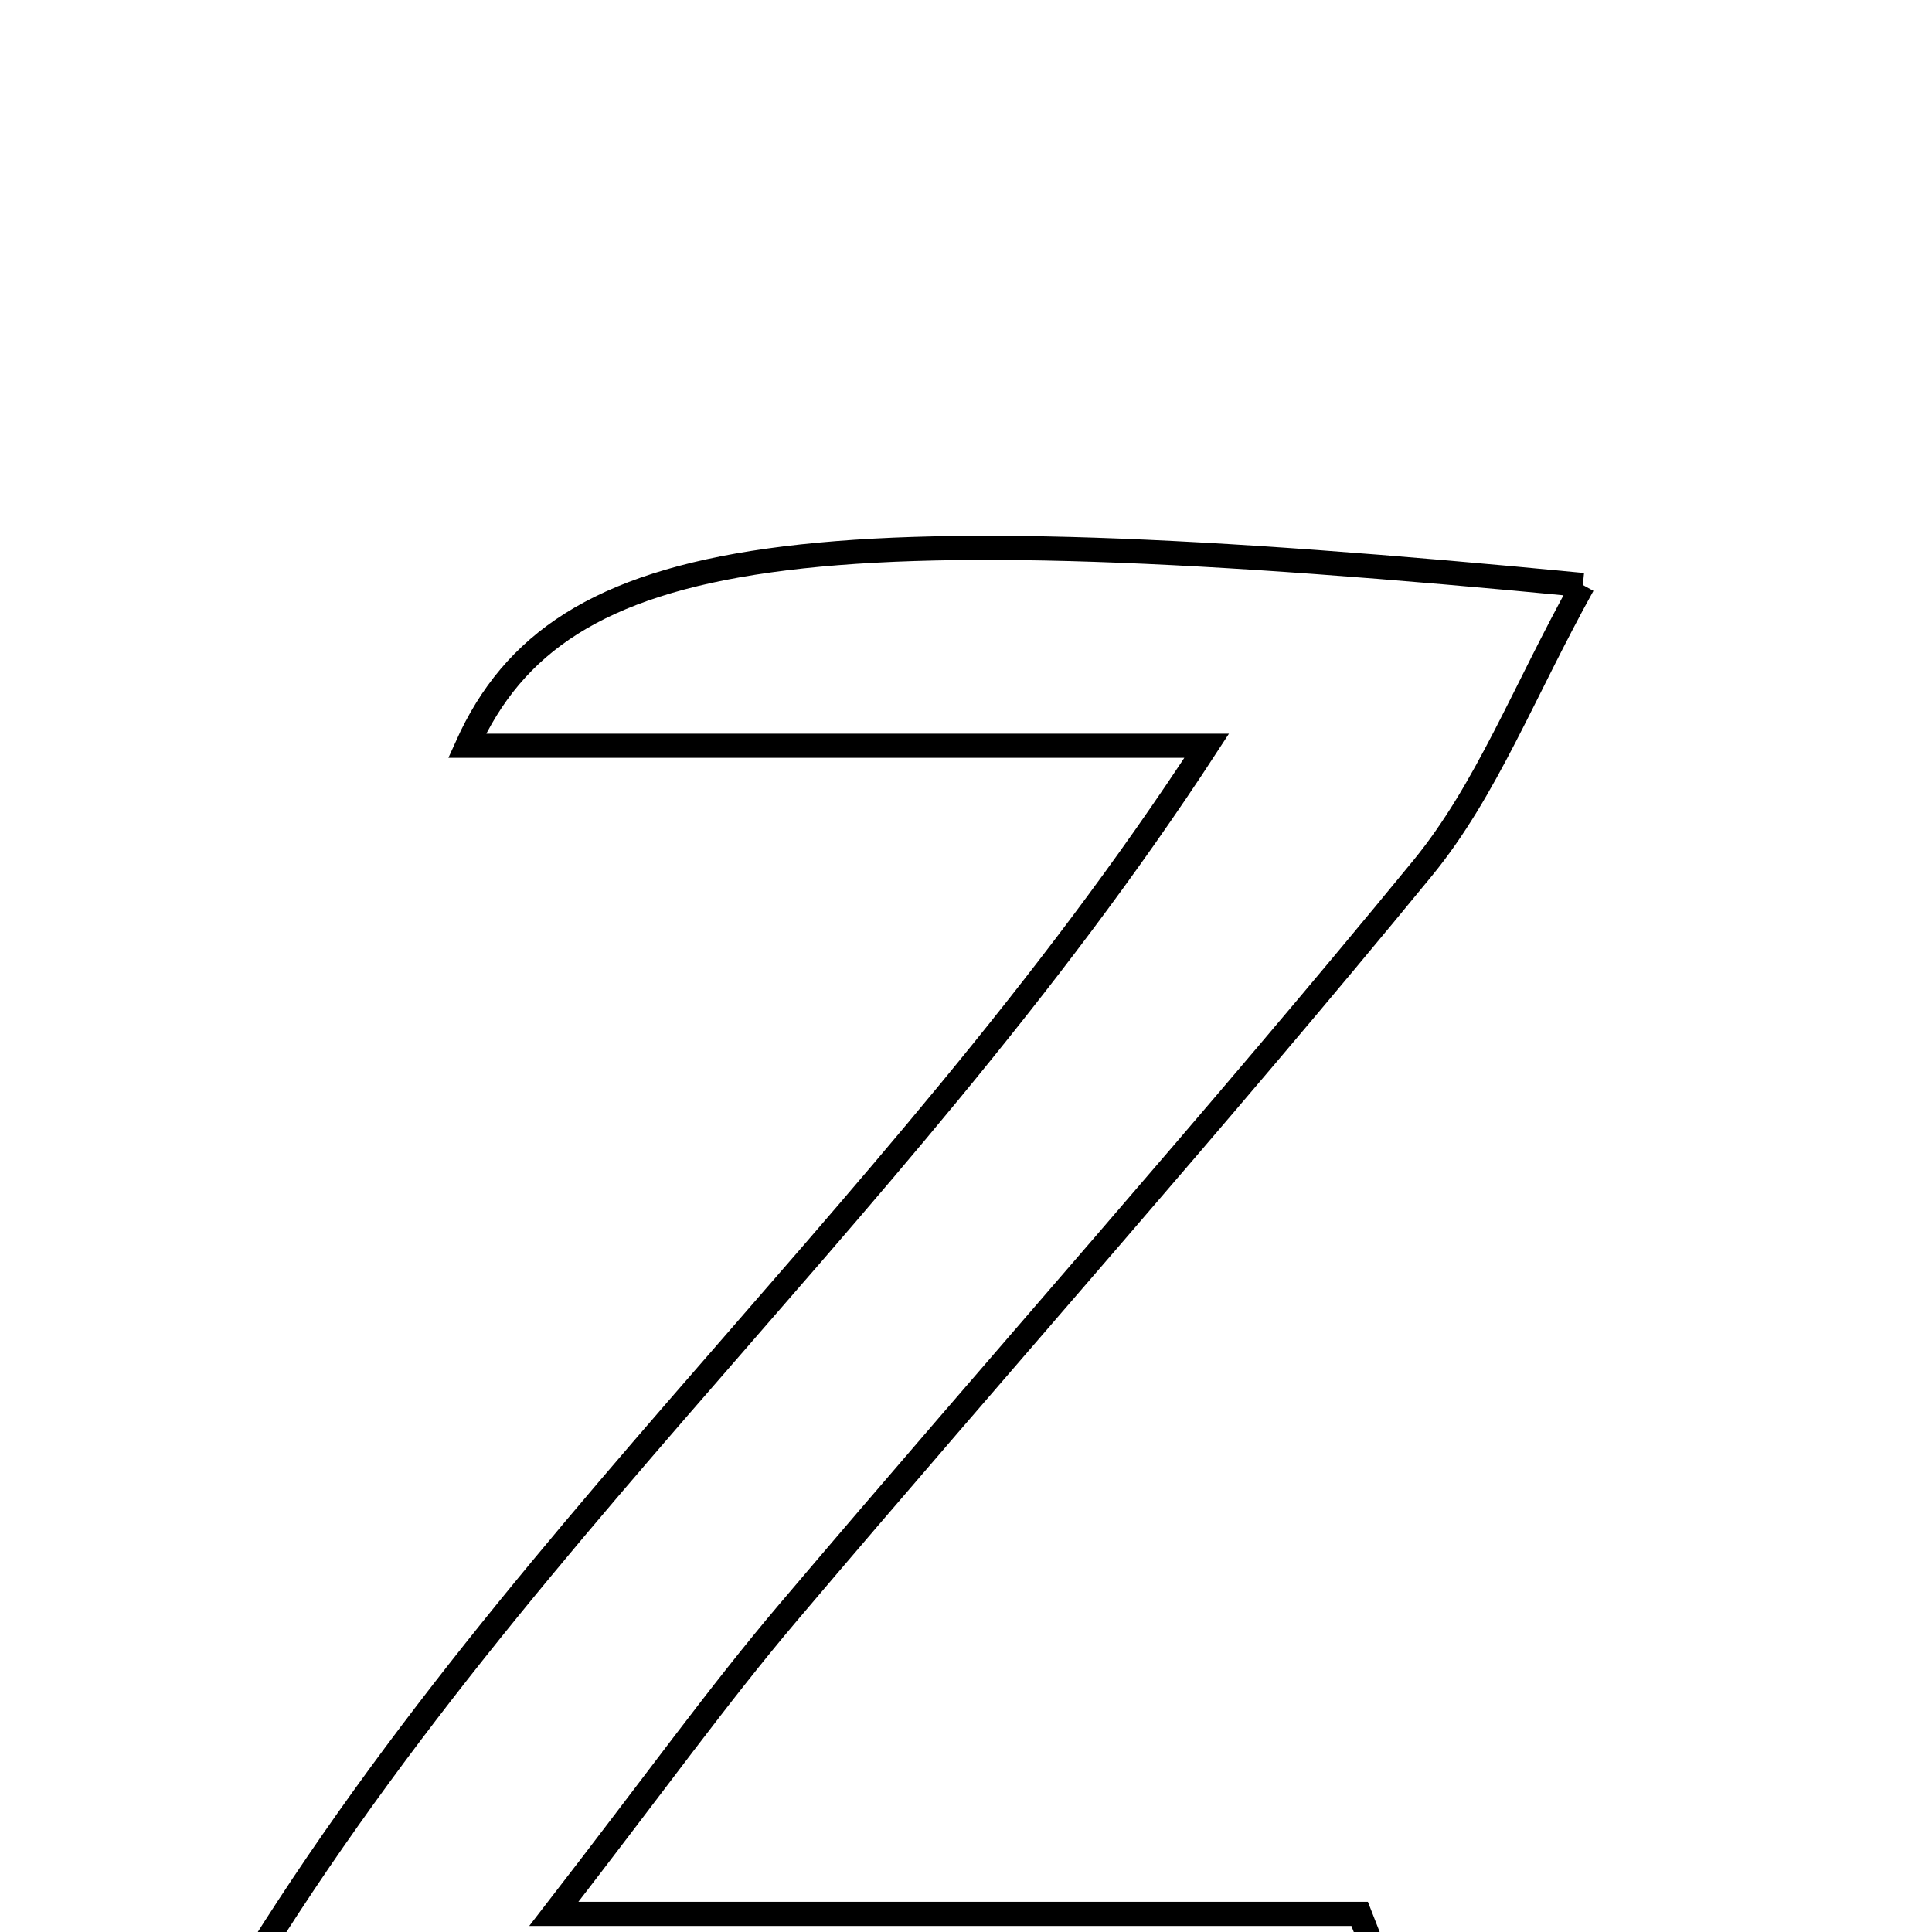 <svg xmlns="http://www.w3.org/2000/svg" viewBox="0.0 0.0 24.0 24.0" height="200px" width="200px"><path fill="none" stroke="black" stroke-width=".3" stroke-opacity="1.0"  filling="0" d="M19.663 7.267 C18.931 8.586 18.465 9.816 17.675 10.781 C15.108 13.913 12.411 16.939 9.792 20.029 C8.925 21.051 8.142 22.145 6.88 23.775 C10.702 23.775 13.796 23.775 16.89 23.775 C17.011 24.084 17.132 24.392 17.252 24.701 C16.61 25.132 15.978 25.916 15.325 25.934 C11.176 26.047 7.022 25.992 2.207 25.992 C5.649 19.599 11.01 15.378 14.99 9.264 C11.6 9.264 8.788 9.264 5.802 9.264 C6.949 6.717 10.038 6.339 19.663 7.267"></path></svg>